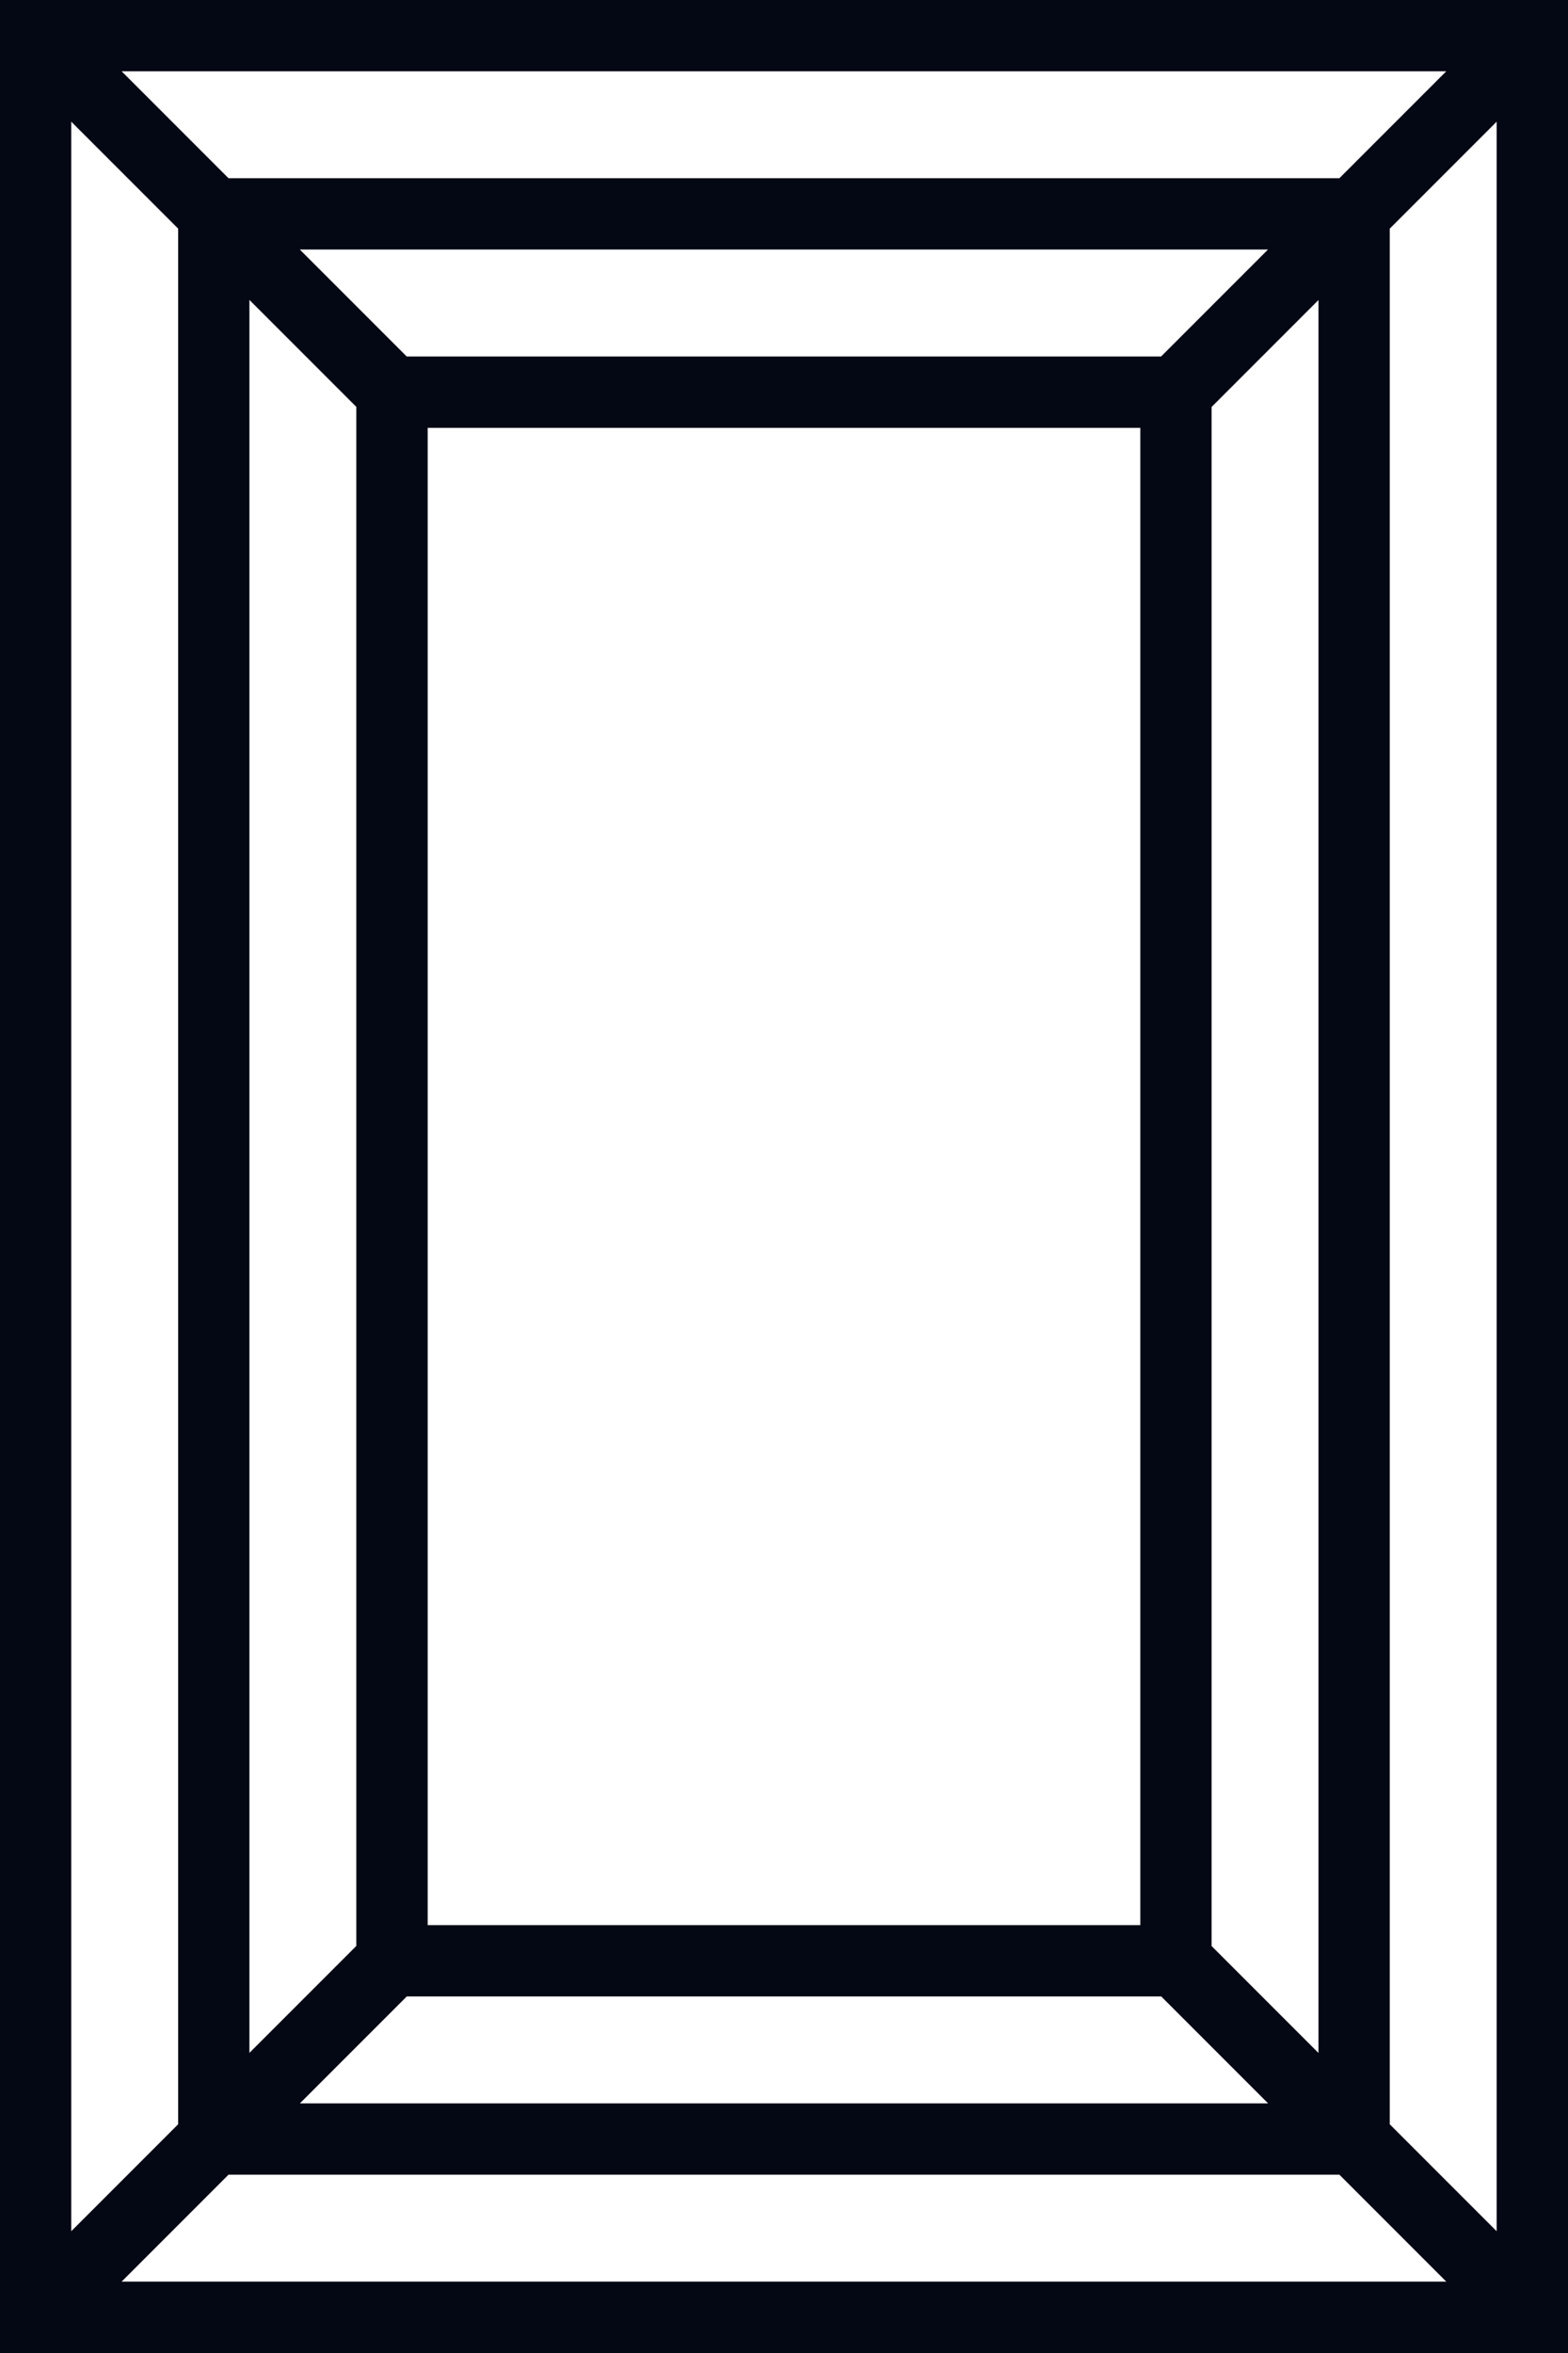 <?xml version="1.0" encoding="UTF-8"?>
<svg width="16px" height="24px" viewBox="0 0 16 24" version="1.1" xmlns="http://www.w3.org/2000/svg" xmlns:xlink="http://www.w3.org/1999/xlink">
    <!-- Generator: Sketch 63.1 (92452) - https://sketch.com -->
    <title>Combined Shape</title>
    <desc>Created with Sketch.</desc>
    <g id="Main" stroke="none" stroke-width="1" fill="none" fill-rule="evenodd">
        <g id="Filter---Gemstone" transform="translate(-76, -356)" fill="#040714" fill-rule="nonzero">
            <g id="Group-24" transform="translate(52, 350)">
                <path d="M40,6 L40,30 L24,30 L24,6 L40,6 Z M37.667,28.181 L26.332,28.181 L25.241,29.272 L38.758,29.272 L37.667,28.181 Z M24.727,7.241 L24.727,28.758 L25.818,27.667 L25.818,8.332 L24.727,7.241 Z M39.272,7.241 L38.181,8.332 L38.181,27.667 L39.272,28.758 L39.272,7.241 Z M35.849,26.363 L28.151,26.363 L27.06,27.454 L36.94,27.454 L35.849,26.363 Z M37.454,9.06 L36.363,10.151 L36.363,25.849 L37.454,26.94 L37.454,9.06 Z M26.545,9.059 L26.545,26.939 L27.636,25.848 L27.636,10.15 L26.545,9.059 Z M35.636,10.364 L28.364,10.364 L28.364,25.636 L35.636,25.636 L35.636,10.364 Z M36.939,8.545 L27.059,8.545 L28.15,9.636 L35.848,9.636 L36.939,8.545 Z M38.758,6.727 L25.241,6.727 L26.332,7.818 L37.667,7.818 L38.758,6.727 Z" id="Combined-Shape"></path>
            </g>
        </g>
    </g>
</svg>